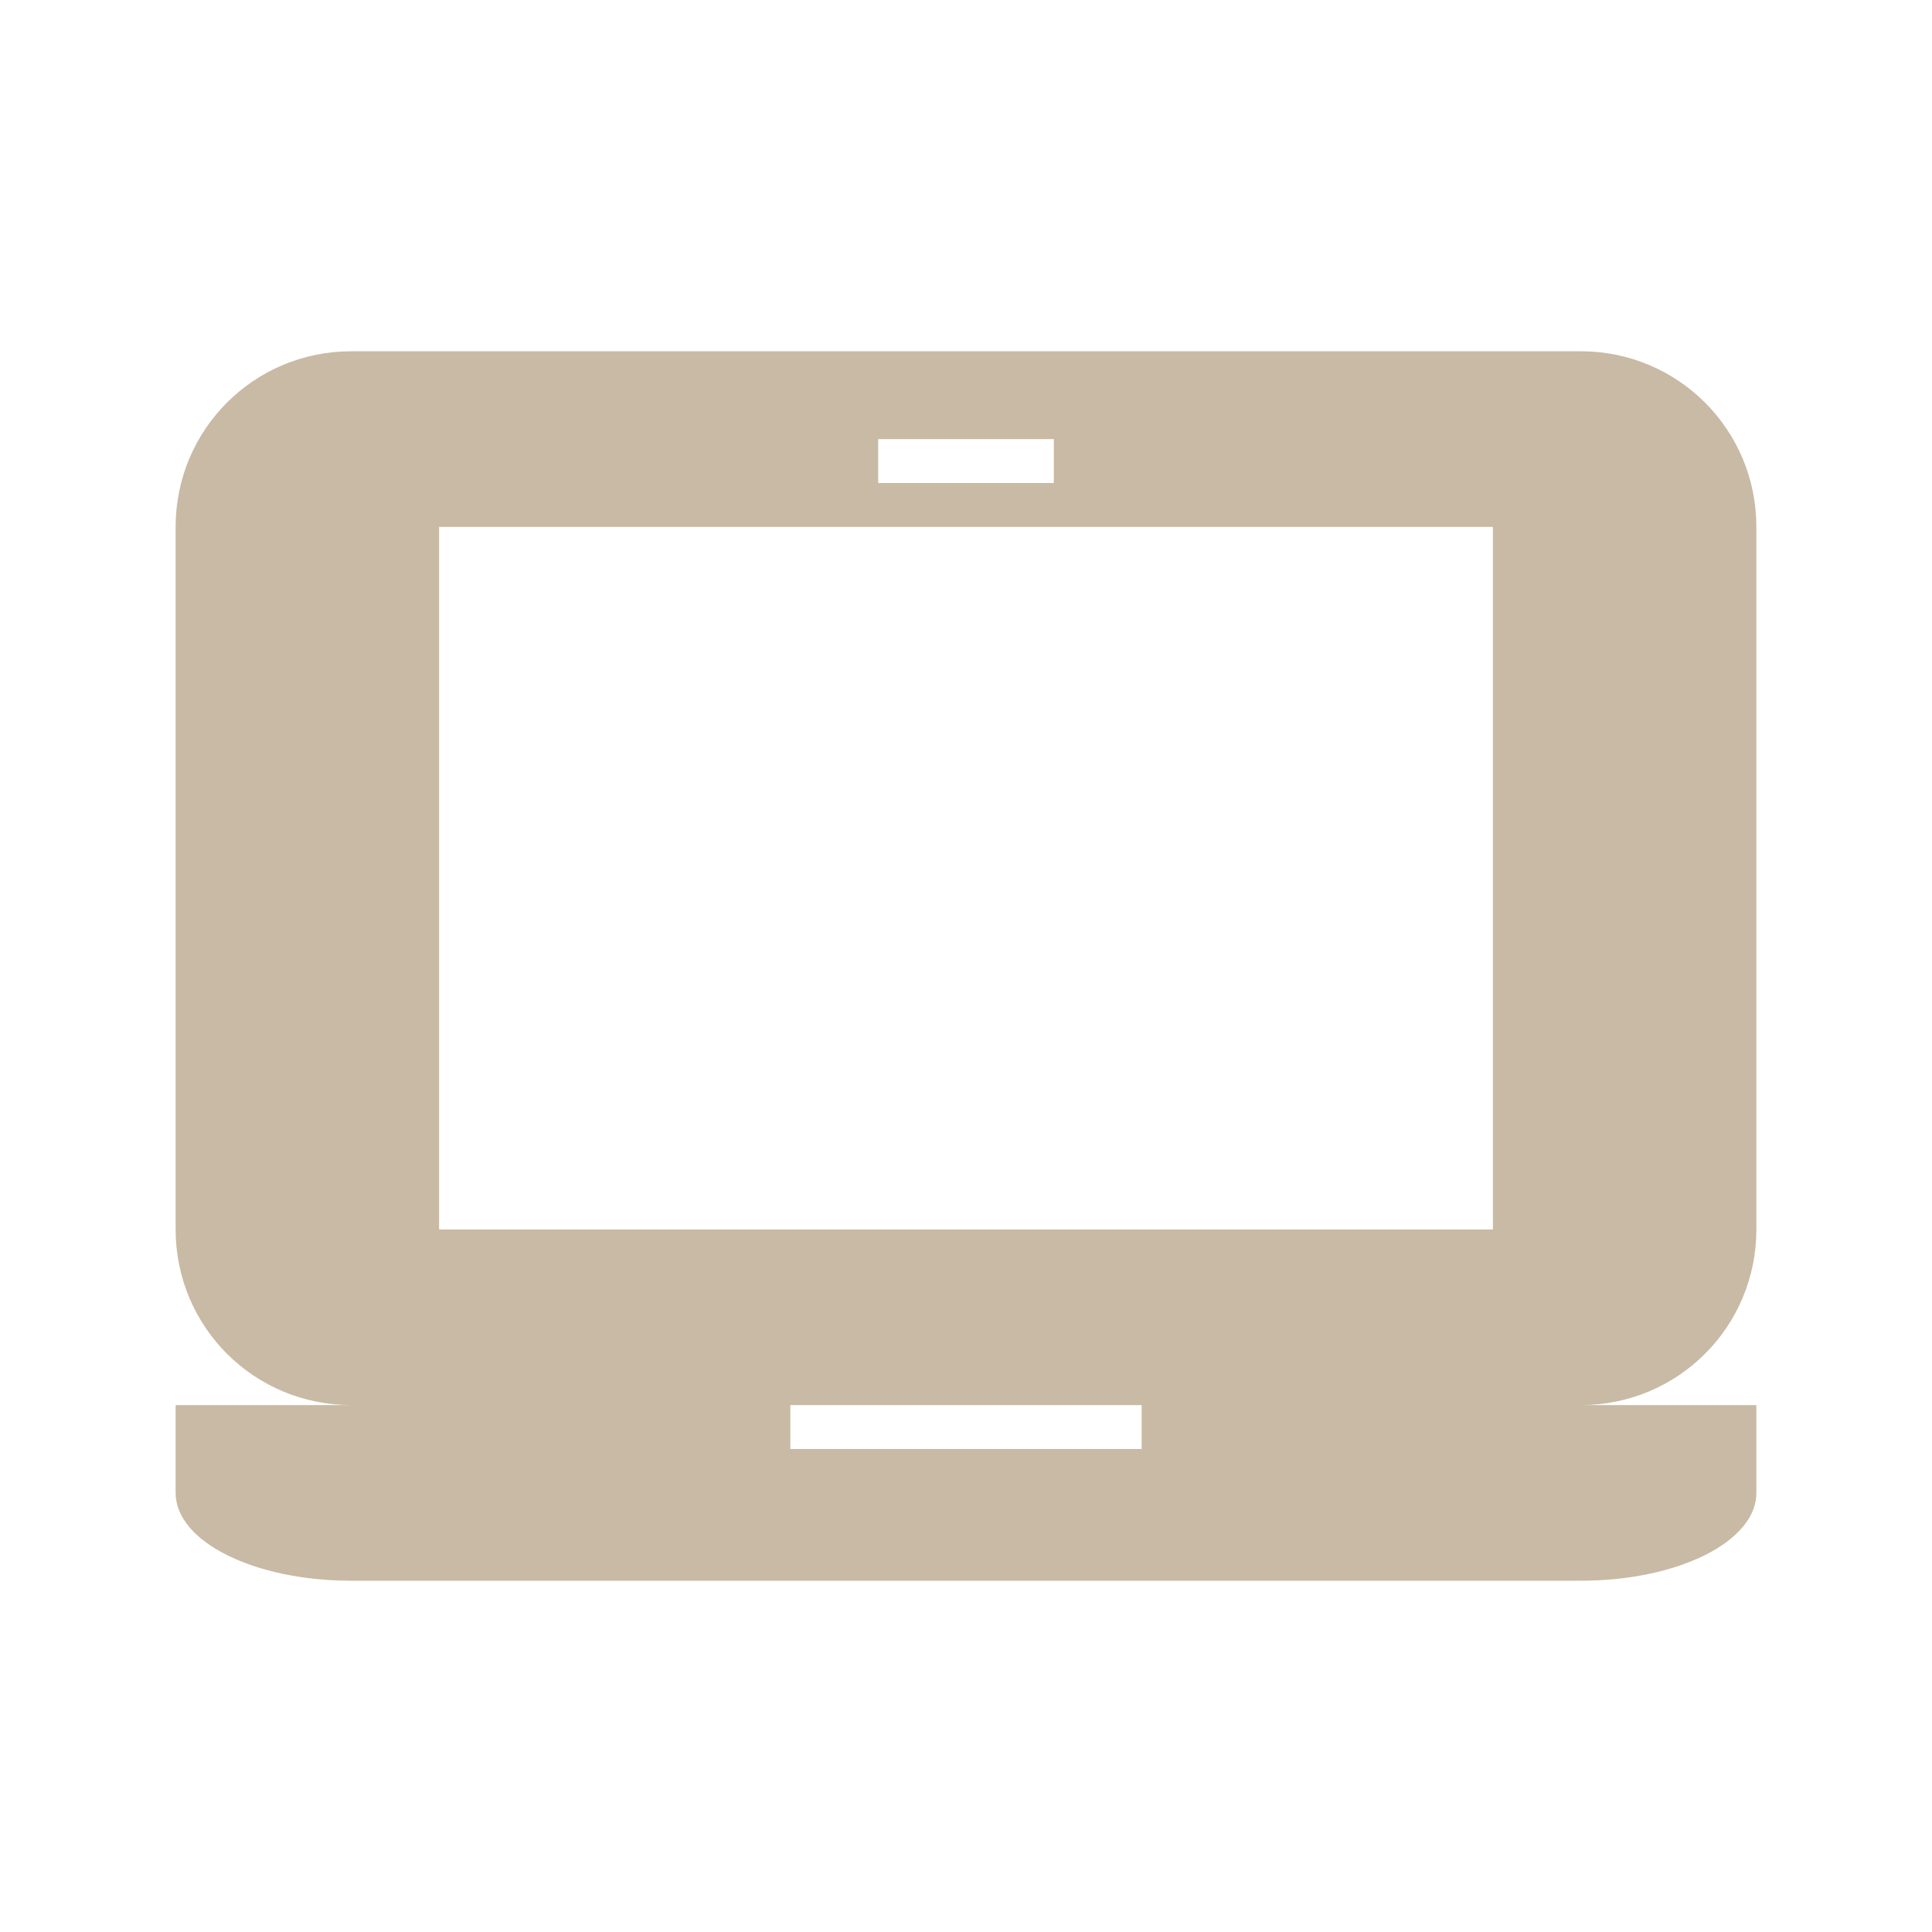 <svg xmlns="http://www.w3.org/2000/svg" width="22" height="22" version="1.1">
 <defs>
  <style id="current-color-scheme" type="text/css">
   .ColorScheme-Text { color:#c8baa4; } .ColorScheme-Highlight { color:#5294e2; }
  </style>
 </defs>
 <path style="fill:currentColor" class="ColorScheme-Text" d="M 4 4 C 2.892 4 2 4.892 2 6 L 2 14 C 2 15.108 2.892 16 4 16 L 2 16 L 2 17 C 2 17.554 2.892 18 4 18 L 18 18 C 19.108 18 20 17.554 20 17 L 20 16 L 18 16 C 19.108 16 20 15.108 20 14 L 20 6 C 20 4.892 19.108 4 18 4 L 4 4 z M 10 5 L 12 5 L 12 5.5 L 10 5.5 L 10 5 z M 5 6 L 17 6 L 17 14 L 5 14 L 5 6 z M 9 16 L 13 16 L 13 16.5 L 9 16.5 L 9 16 z"/>
</svg>
